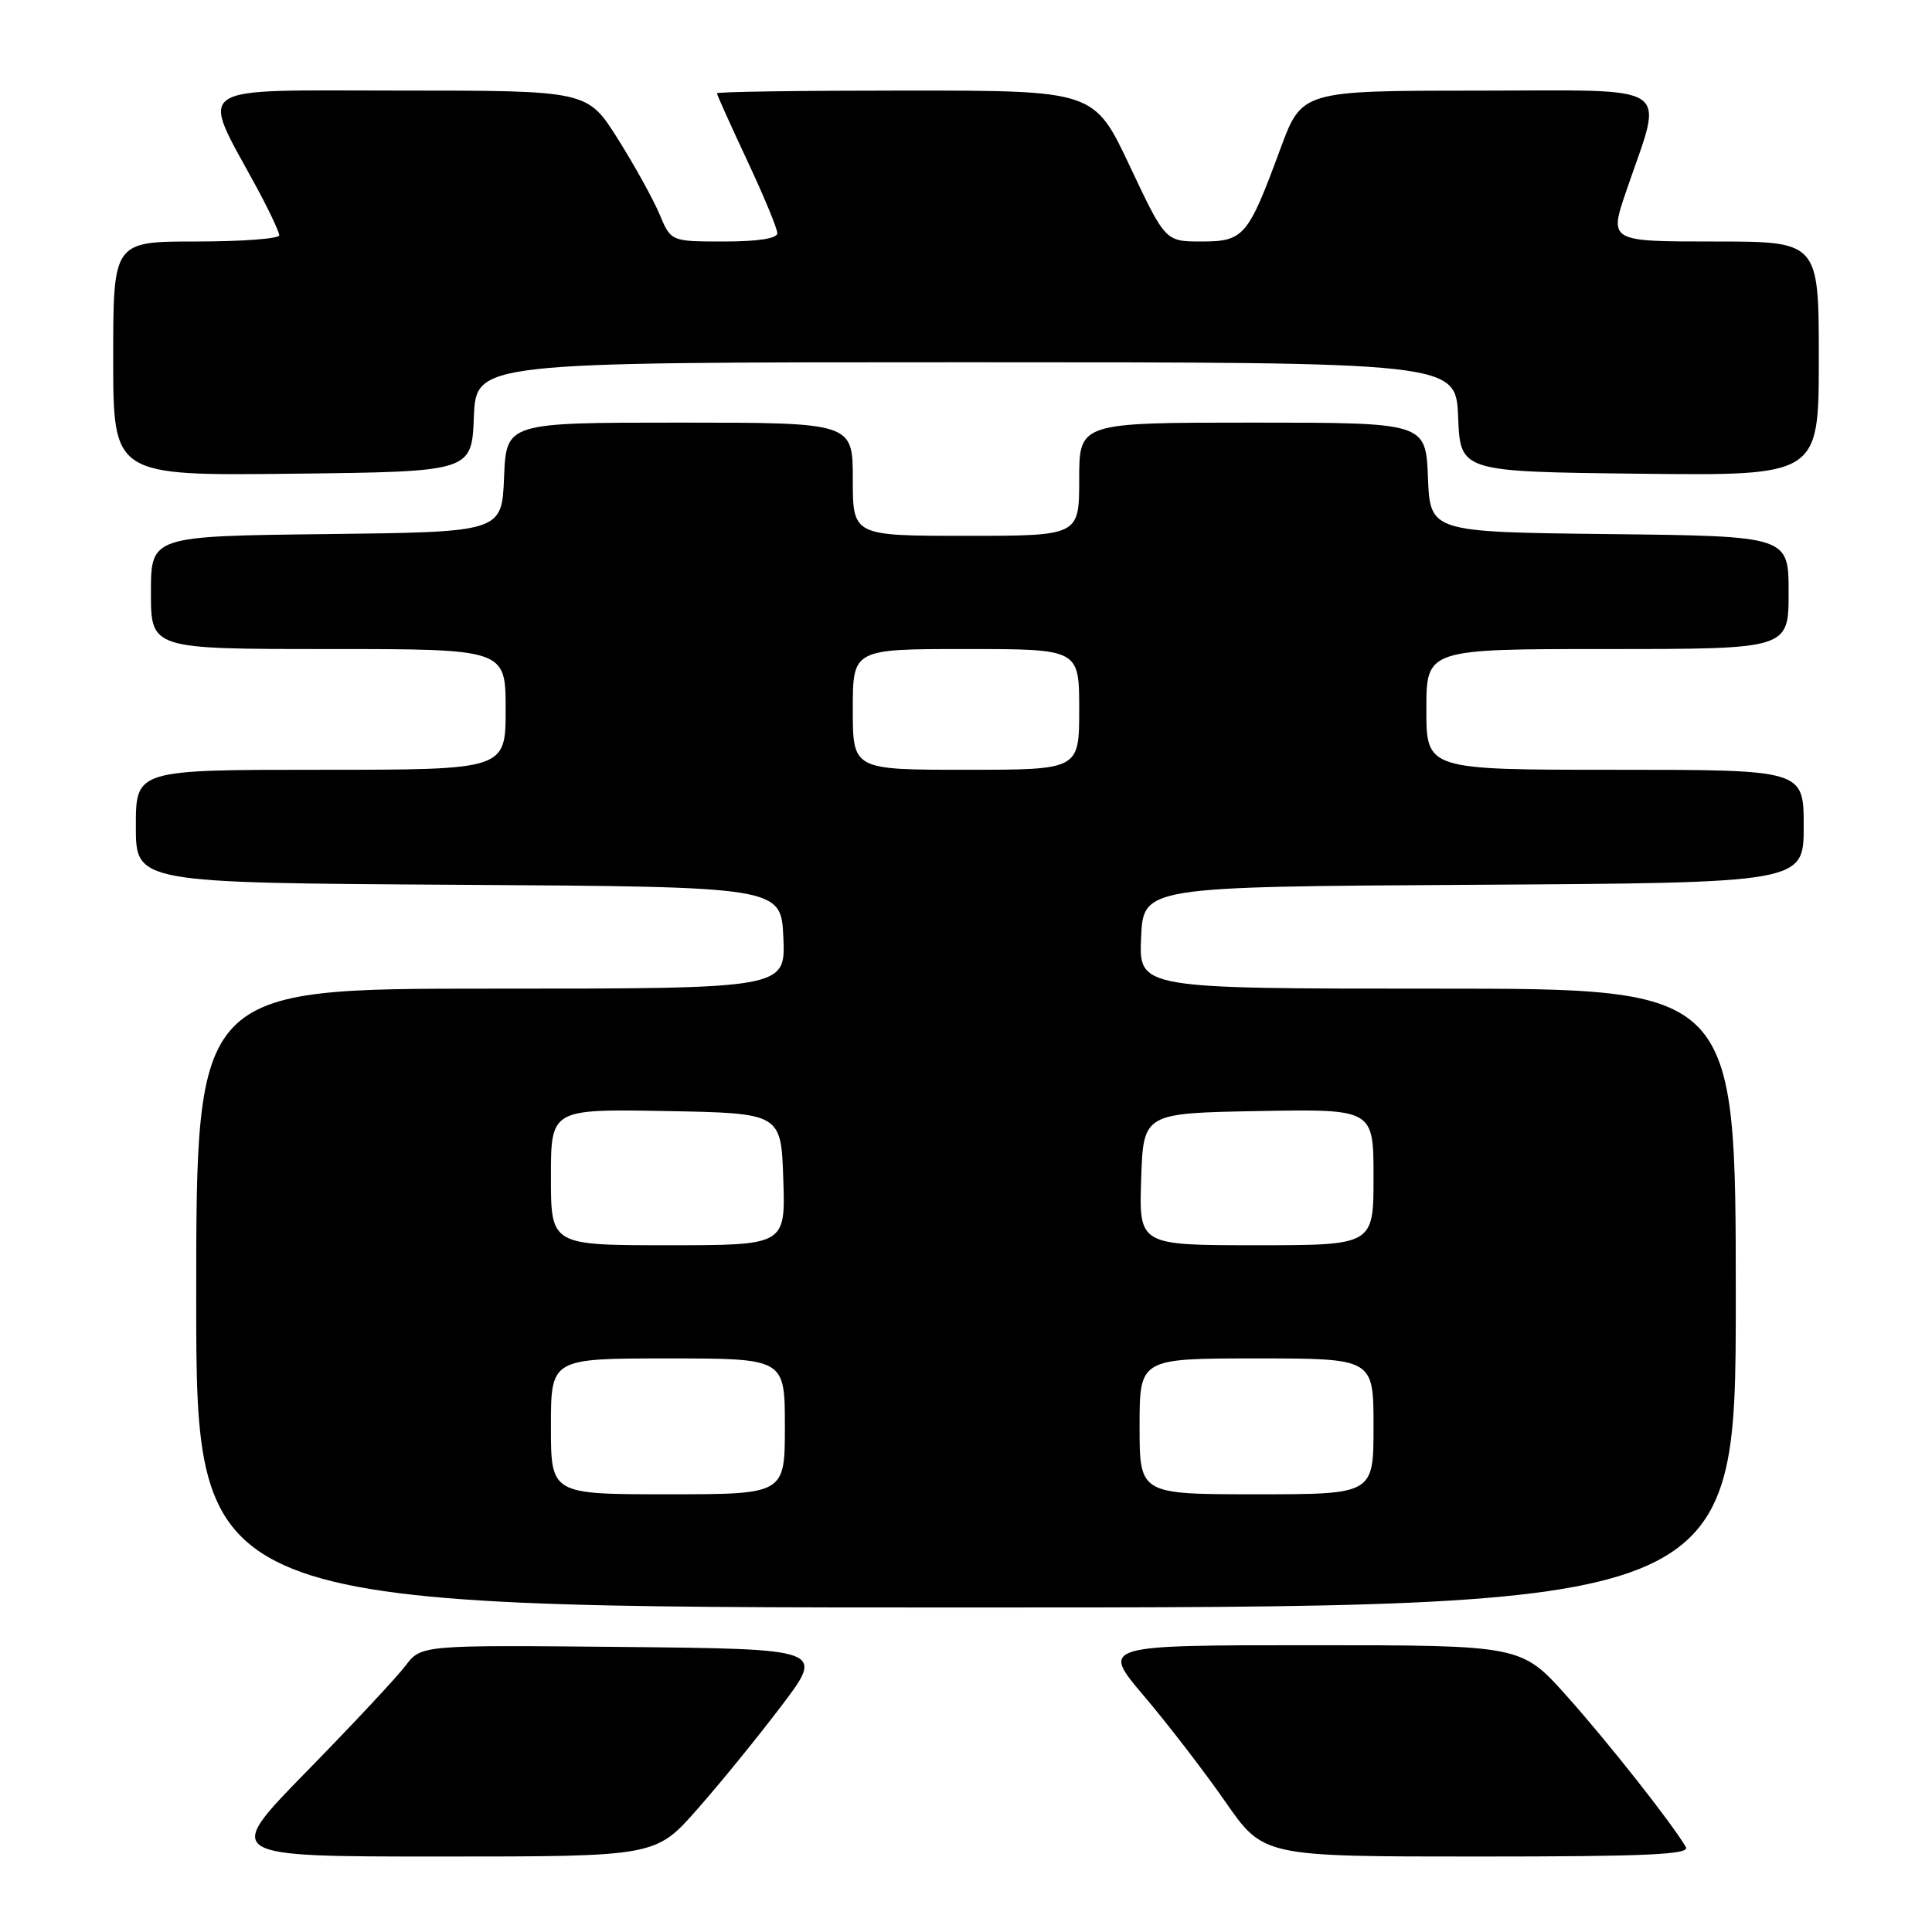 <?xml version="1.0" encoding="UTF-8" standalone="no"?>
<!DOCTYPE svg PUBLIC "-//W3C//DTD SVG 1.1//EN" "http://www.w3.org/Graphics/SVG/1.1/DTD/svg11.dtd" >
<svg xmlns="http://www.w3.org/2000/svg" xmlns:xlink="http://www.w3.org/1999/xlink" version="1.1" viewBox="0 0 256 256">
 <g >
 <path fill="currentColor"
d=" M 92.38 239.75 C 95.42 236.31 100.45 230.12 103.57 226.00 C 109.25 218.50 109.25 218.50 82.53 218.23 C 55.81 217.97 55.81 217.97 53.72 220.73 C 52.56 222.26 46.67 228.56 40.61 234.75 C 29.61 246.00 29.61 246.00 58.24 246.00 C 86.87 246.00 86.87 246.00 92.38 239.75 Z  M 223.39 244.75 C 221.56 241.61 213.10 230.88 207.62 224.75 C 201.59 218.00 201.59 218.00 173.73 218.00 C 145.87 218.00 145.87 218.00 151.60 224.75 C 154.75 228.46 159.60 234.76 162.37 238.75 C 167.41 246.00 167.41 246.00 195.76 246.00 C 218.17 246.00 223.97 245.74 223.39 244.75 Z  M 230.00 172.00 C 230.00 131.00 230.00 131.00 190.45 131.00 C 150.91 131.00 150.91 131.00 151.20 124.25 C 151.50 117.50 151.50 117.50 195.25 117.24 C 239.00 116.98 239.00 116.98 239.00 109.49 C 239.00 102.00 239.00 102.00 214.00 102.00 C 189.00 102.00 189.00 102.00 189.00 94.00 C 189.00 86.00 189.00 86.00 213.00 86.00 C 237.00 86.00 237.00 86.00 237.00 78.52 C 237.00 71.04 237.00 71.04 213.25 70.77 C 189.50 70.50 189.50 70.50 189.21 63.25 C 188.91 56.00 188.91 56.00 165.96 56.00 C 143.00 56.00 143.00 56.00 143.00 63.50 C 143.00 71.00 143.00 71.00 128.00 71.00 C 113.00 71.00 113.00 71.00 113.00 63.50 C 113.00 56.00 113.00 56.00 90.04 56.00 C 67.09 56.00 67.09 56.00 66.79 63.25 C 66.50 70.50 66.50 70.50 43.25 70.77 C 20.00 71.04 20.00 71.04 20.00 78.52 C 20.00 86.00 20.00 86.00 43.50 86.00 C 67.00 86.00 67.00 86.00 67.00 94.00 C 67.00 102.00 67.00 102.00 42.50 102.00 C 18.00 102.00 18.00 102.00 18.00 109.49 C 18.00 116.98 18.00 116.98 60.75 117.24 C 103.50 117.50 103.50 117.50 103.80 124.25 C 104.09 131.00 104.09 131.00 65.05 131.00 C 26.00 131.00 26.00 131.00 26.00 172.00 C 26.00 213.00 26.00 213.00 128.00 213.00 C 230.00 213.00 230.00 213.00 230.00 172.00 Z  M 62.79 55.25 C 63.09 48.00 63.09 48.00 128.00 48.00 C 192.91 48.00 192.91 48.00 193.21 55.25 C 193.50 62.50 193.50 62.50 217.25 62.77 C 241.00 63.04 241.00 63.04 241.00 47.52 C 241.00 32.00 241.00 32.00 227.10 32.00 C 213.20 32.00 213.20 32.00 215.51 25.25 C 220.46 10.73 222.35 12.00 195.83 12.01 C 172.50 12.02 172.50 12.02 169.64 19.76 C 165.37 31.35 164.81 32.00 159.19 32.00 C 154.42 32.00 154.42 32.00 149.70 22.00 C 144.98 12.00 144.98 12.00 119.99 12.00 C 106.24 12.00 95.00 12.16 95.00 12.36 C 95.00 12.56 96.80 16.56 99.00 21.26 C 101.20 25.95 103.00 30.29 103.00 30.90 C 103.00 31.60 100.42 32.00 95.95 32.00 C 88.90 32.00 88.90 32.00 87.38 28.36 C 86.54 26.37 84.05 21.87 81.84 18.36 C 77.82 12.00 77.82 12.00 52.90 12.00 C 24.87 12.00 26.47 10.91 34.03 24.87 C 35.66 27.89 37.00 30.73 37.00 31.18 C 37.00 31.63 32.05 32.00 26.00 32.00 C 15.00 32.00 15.00 32.00 15.00 47.52 C 15.00 63.04 15.00 63.04 38.75 62.77 C 62.50 62.50 62.50 62.50 62.79 55.25 Z  M 73.00 189.00 C 73.00 180.00 73.00 180.00 88.50 180.00 C 104.00 180.00 104.00 180.00 104.00 189.00 C 104.00 198.00 104.00 198.00 88.50 198.00 C 73.00 198.00 73.00 198.00 73.00 189.00 Z  M 151.00 189.00 C 151.00 180.00 151.00 180.00 166.50 180.00 C 182.00 180.00 182.00 180.00 182.00 189.00 C 182.00 198.00 182.00 198.00 166.50 198.00 C 151.00 198.00 151.00 198.00 151.00 189.00 Z  M 73.00 155.97 C 73.00 146.95 73.00 146.95 88.25 147.22 C 103.50 147.50 103.50 147.50 103.79 156.25 C 104.08 165.00 104.08 165.00 88.54 165.00 C 73.00 165.00 73.00 165.00 73.00 155.97 Z  M 151.21 156.25 C 151.50 147.50 151.50 147.50 166.75 147.22 C 182.00 146.95 182.00 146.95 182.00 155.97 C 182.00 165.00 182.00 165.00 166.46 165.00 C 150.92 165.00 150.92 165.00 151.21 156.25 Z  M 113.00 94.00 C 113.00 86.00 113.00 86.00 128.00 86.00 C 143.00 86.00 143.00 86.00 143.00 94.00 C 143.00 102.00 143.00 102.00 128.00 102.00 C 113.00 102.00 113.00 102.00 113.00 94.00 Z "/>
</g>
</svg>